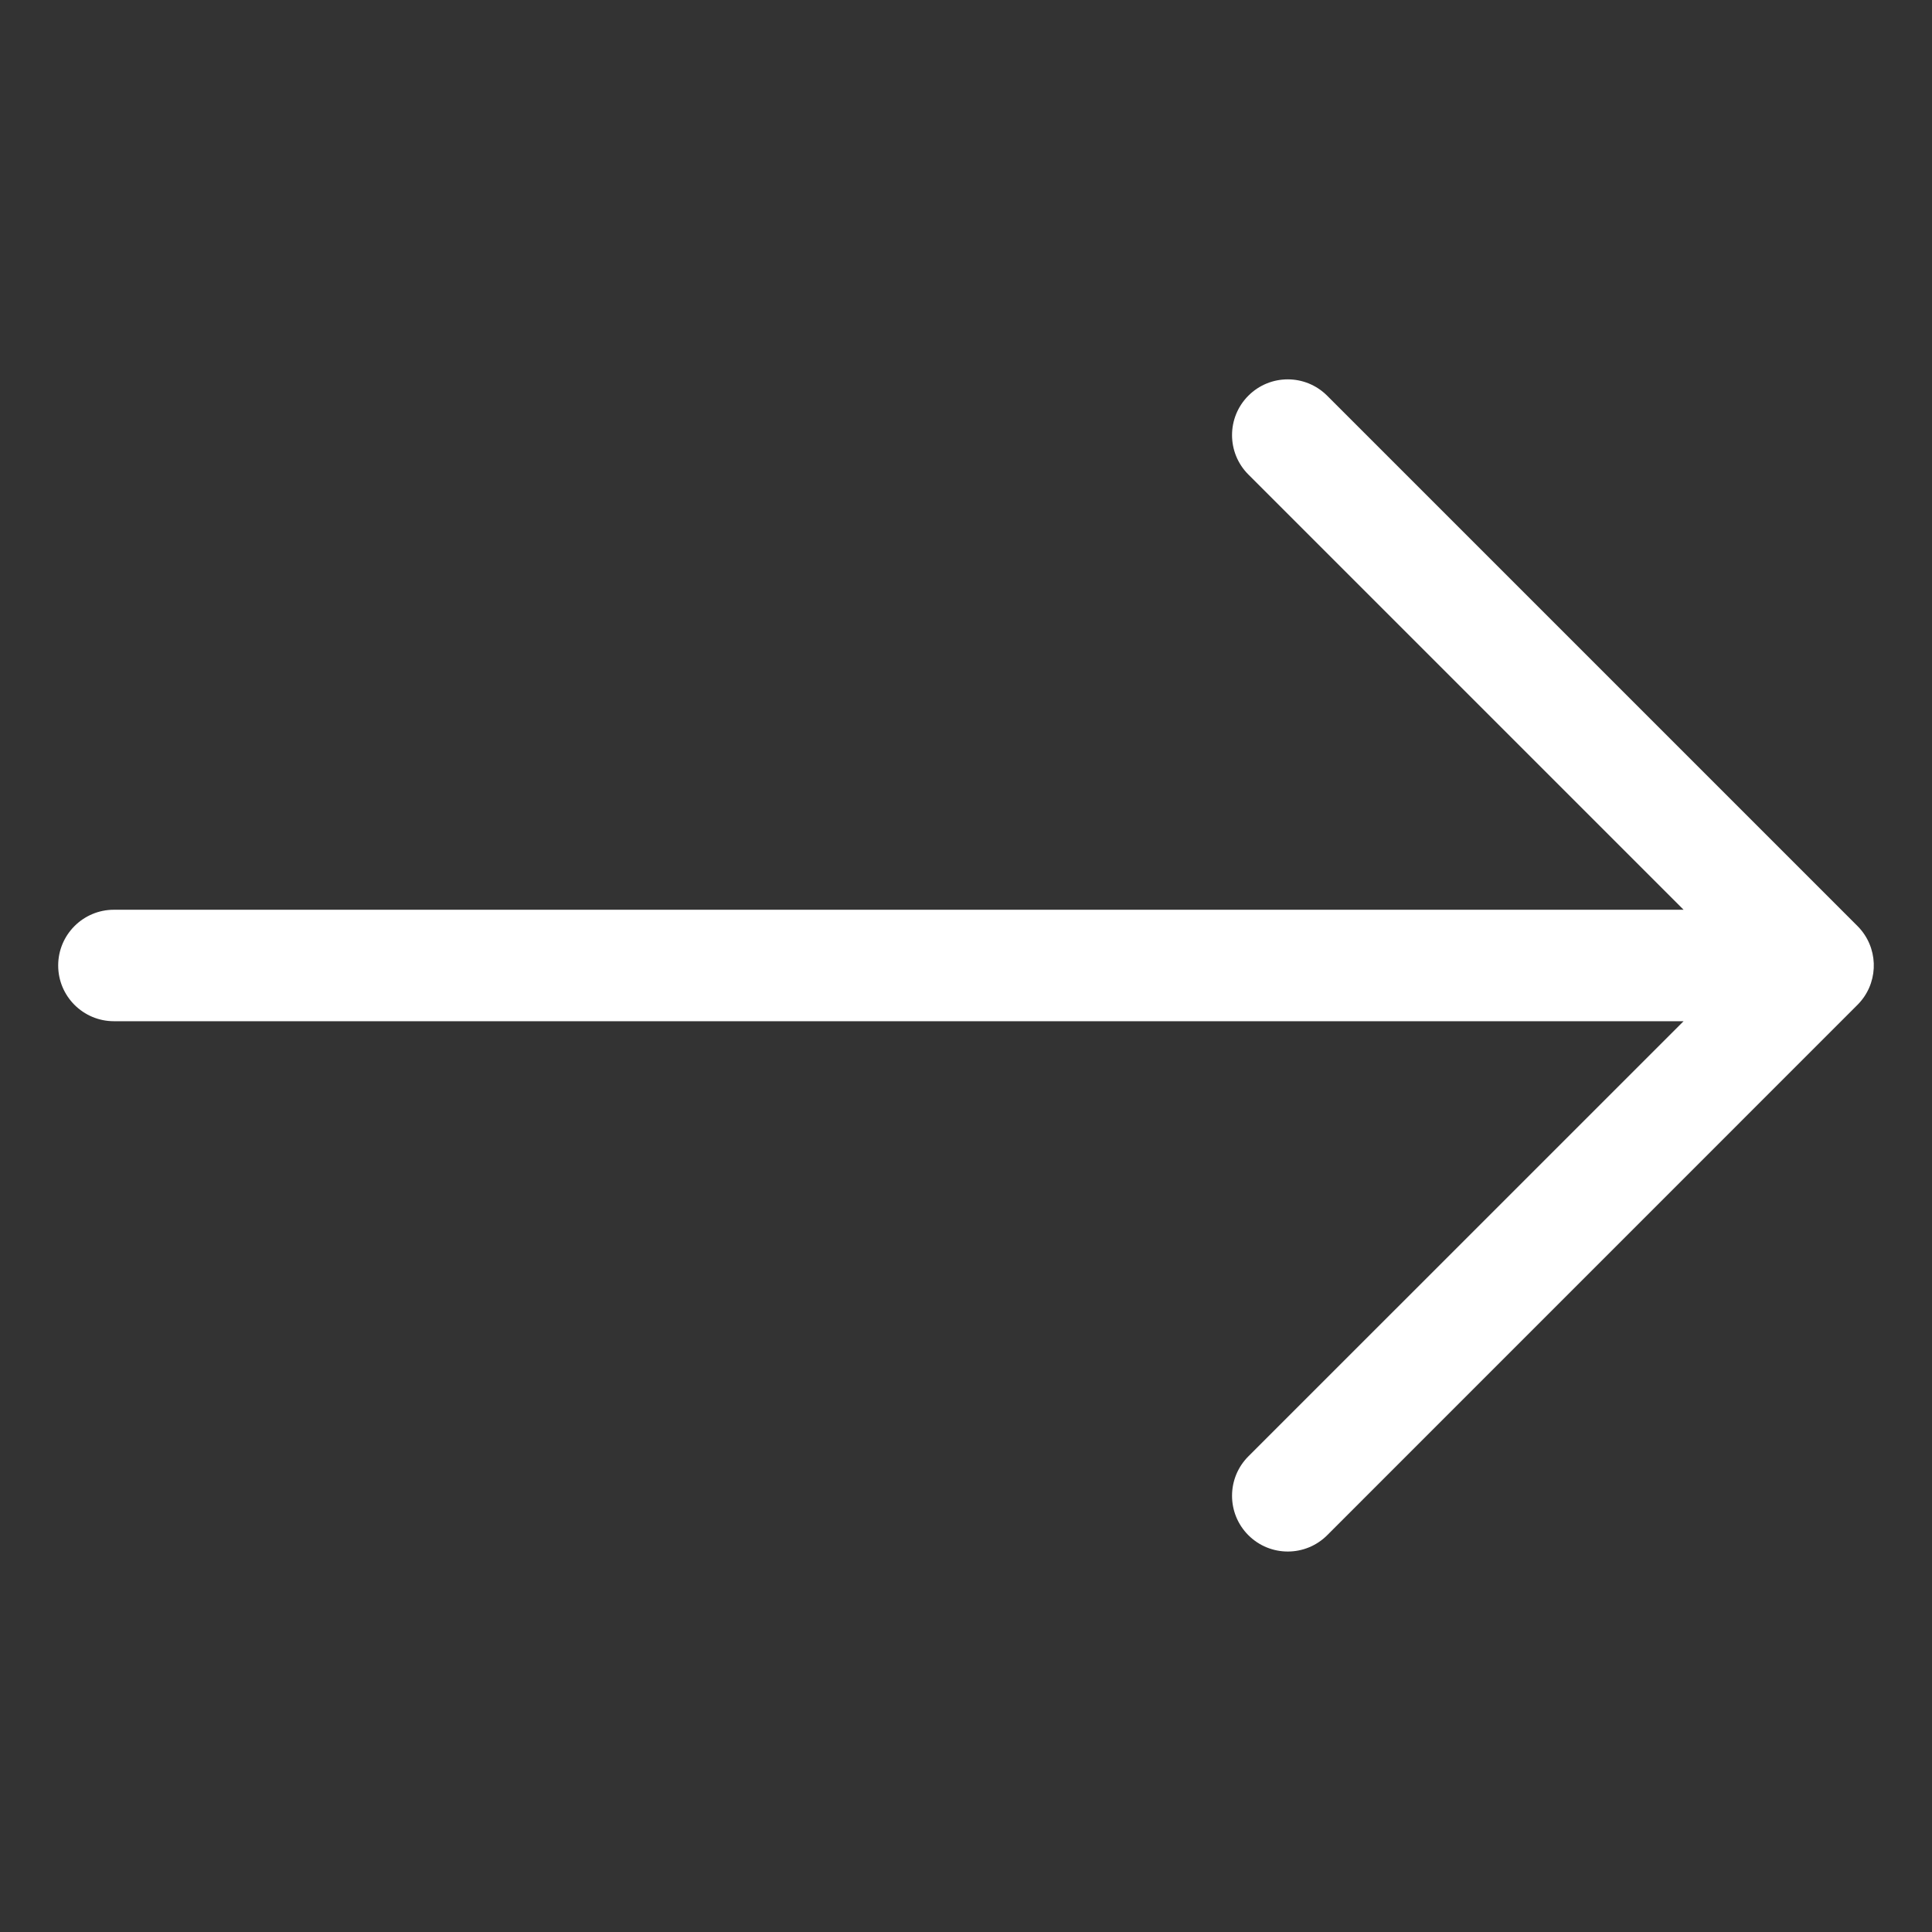 <svg width="26" height="26" viewBox="0 0 26 26" fill="none" xmlns="http://www.w3.org/2000/svg">
<rect x="0" y="0" width="26" height="26" fill="#333333" stroke="none"/>
<path fill-rule="evenodd" clip-rule="evenodd" d="M22.657 12.243L16.8 6.386C16.507 6.093 16.507 5.618 16.8 5.325C17.093 5.032 17.567 5.032 17.86 5.325L24.997 12.462C25.016 12.481 25.035 12.501 25.051 12.522C25.289 12.817 25.271 13.249 24.997 13.523L17.861 20.66C17.568 20.953 17.093 20.953 16.8 20.66C16.507 20.367 16.507 19.892 16.8 19.599L22.657 13.743L1.533 13.743C1.119 13.743 0.783 13.407 0.783 12.993C0.783 12.579 1.119 12.243 1.533 12.243L22.657 12.243Z" fill="white"/>
</svg>
